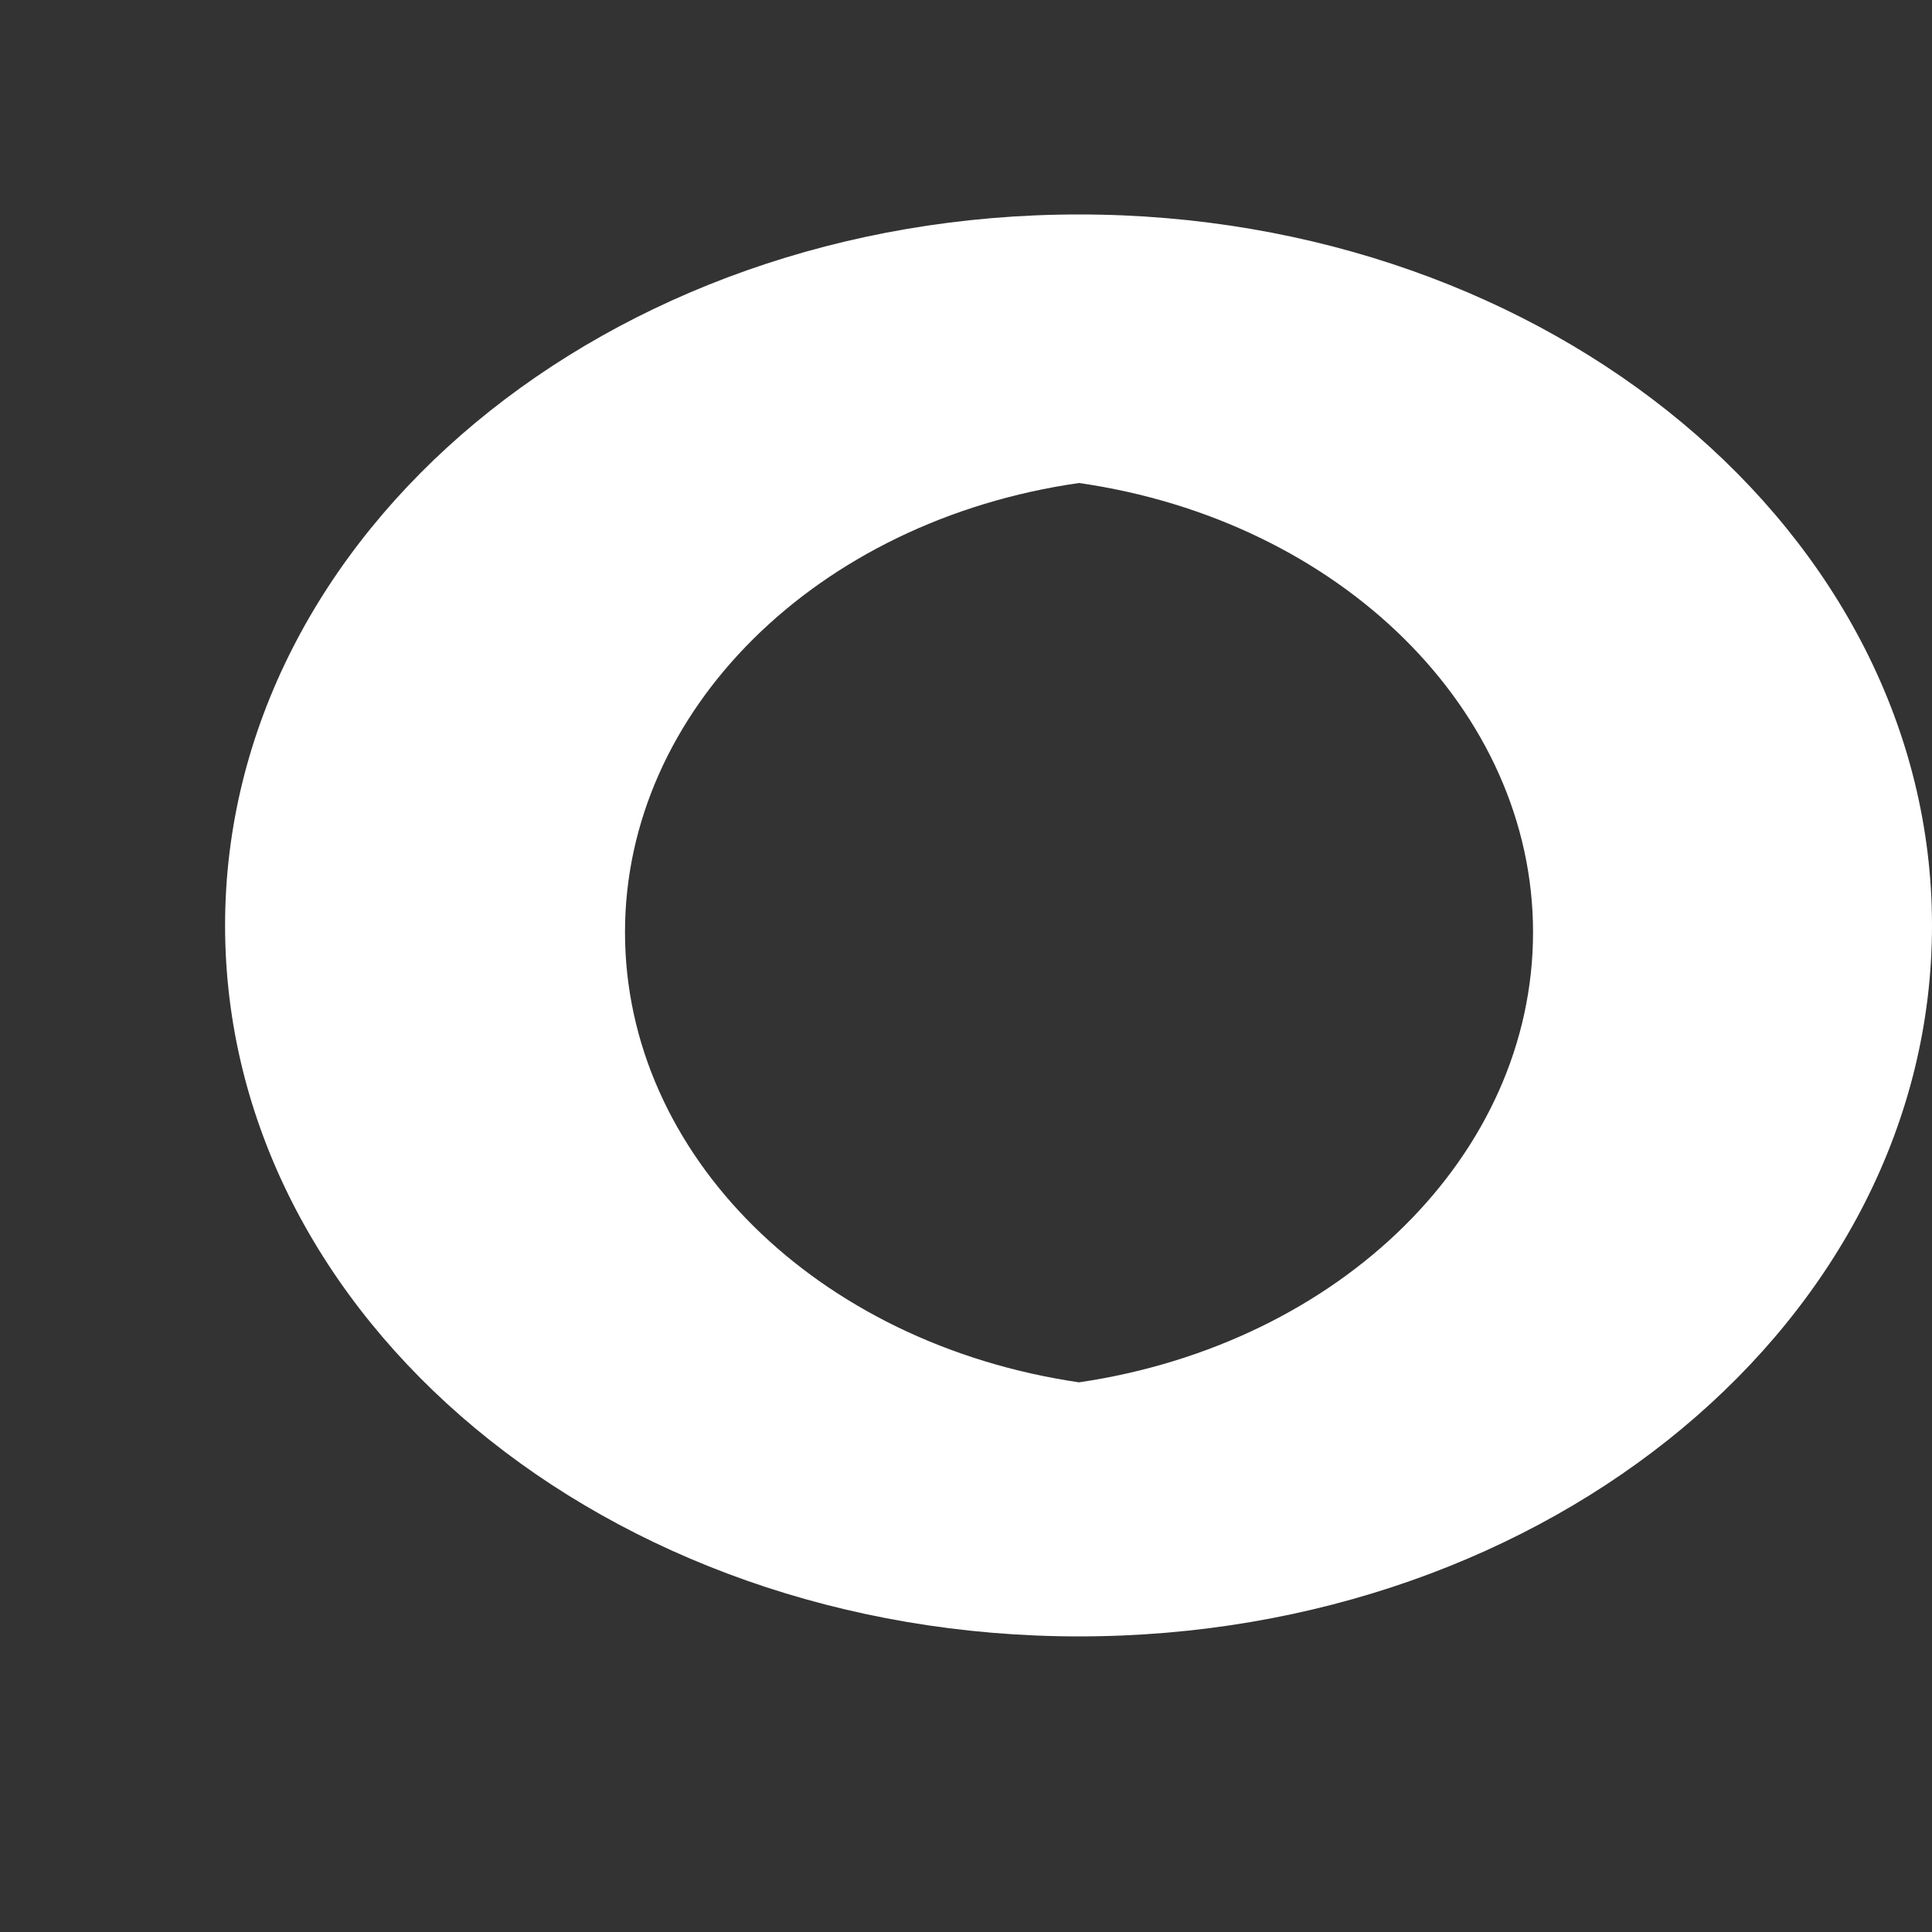 ﻿<?xml version="1.0" encoding="utf-8"?>
<svg version="1.1" xmlns:xlink="http://www.w3.org/1999/xlink" width="2px" height="2px" xmlns="http://www.w3.org/2000/svg">
  <rect width="100%" height="100%" fill="#333333" stroke="none"/>
  <g transform="matrix(1 0 0 1 -1161 -583 )">
    <path d="M 2 0.958  C 2 1.365  1.605 1.694  1.117 1.694  C 0.629 1.694  0.233 1.365  0.233 0.958  C 0.233 0.552  0.629 0.222  1.117 0.222  C 1.605 0.222  2 0.552  2 0.958  Z M 1.587 0.965  C 1.587 0.736  1.388 0.539  1.117 0.5  C 0.845 0.539  0.647 0.736  0.647 0.965  C 0.647 1.195  0.845 1.391  1.117 1.431  C 1.388 1.391  1.587 1.195  1.587 0.965  Z " fill-rule="nonzero" fill="#ffffff" stroke="none" transform="matrix(1 0 0 1 1161 583 )" />
  </g>
</svg>